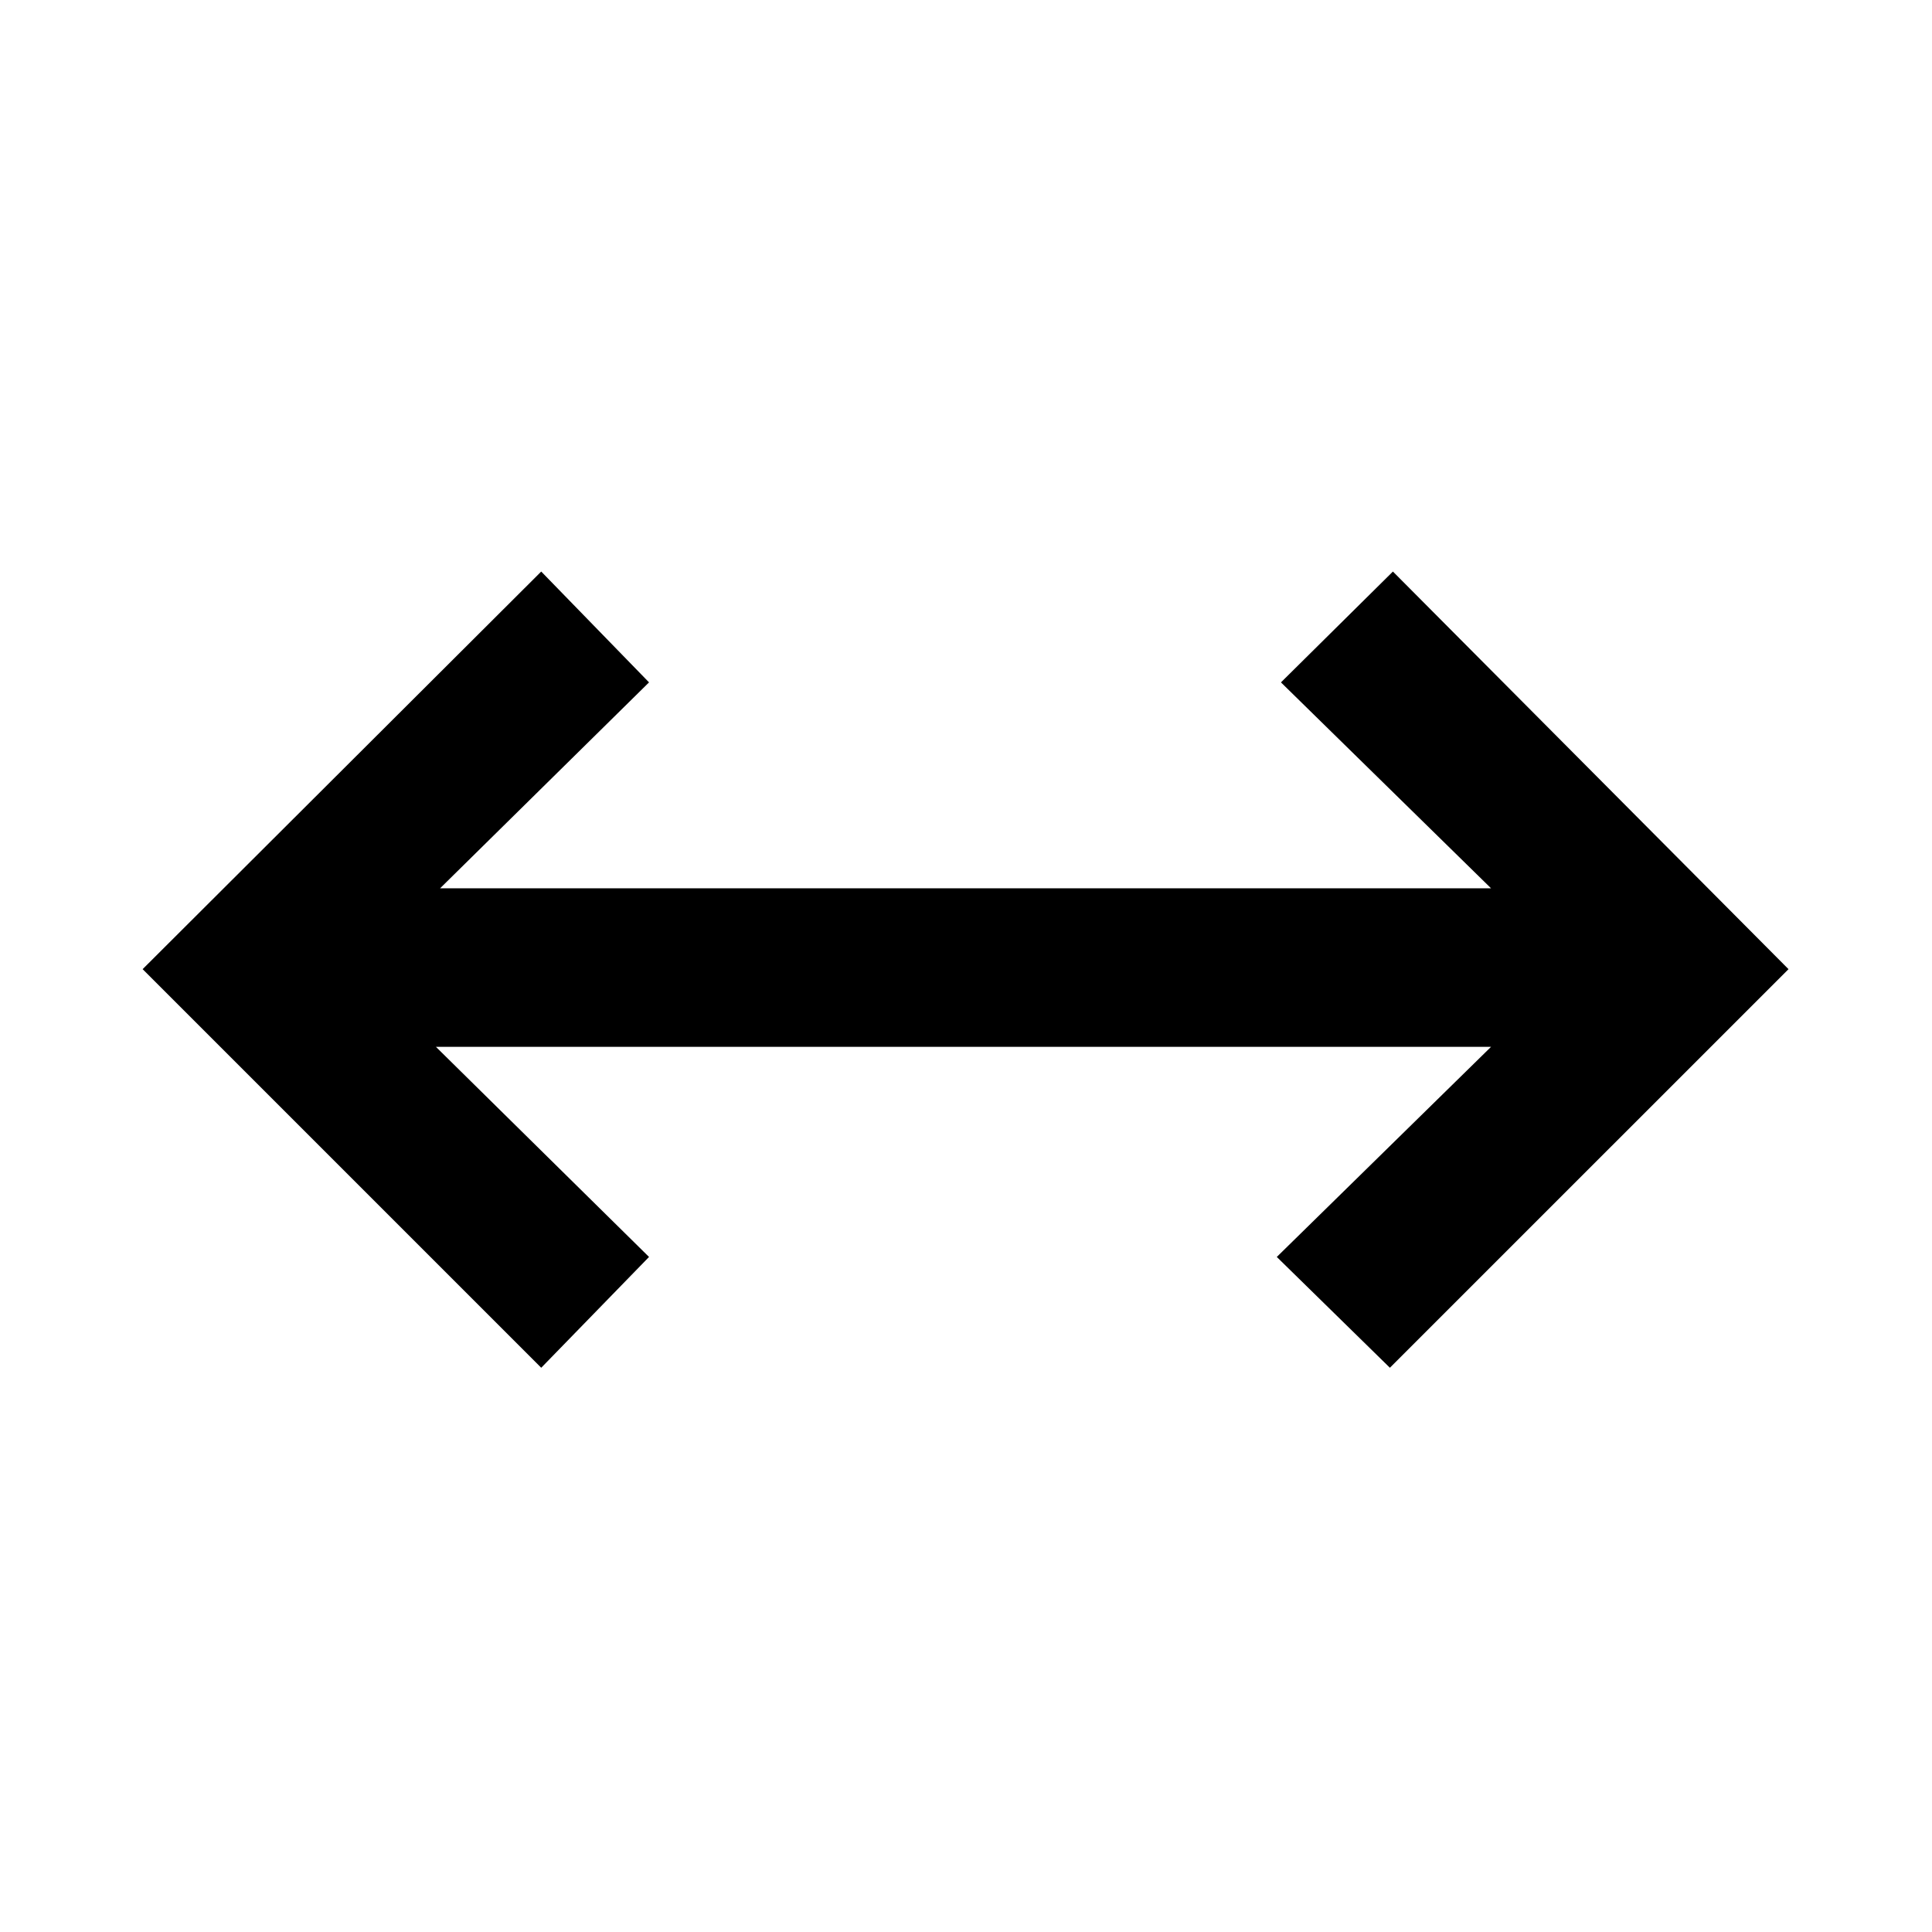 <svg xmlns="http://www.w3.org/2000/svg" height="48" viewBox="0 -960 960 960" width="48"><path d="M268.93-280.37 70.87-478.43 268.93-676l53.57 55.07-103.82 102.32h522.21L636.5-620.93 692.13-676 888.7-478.43 690.63-280.37l-56.2-55.06 106.46-104.4H216.61l105.89 104.4-53.57 55.06Z"/></svg>